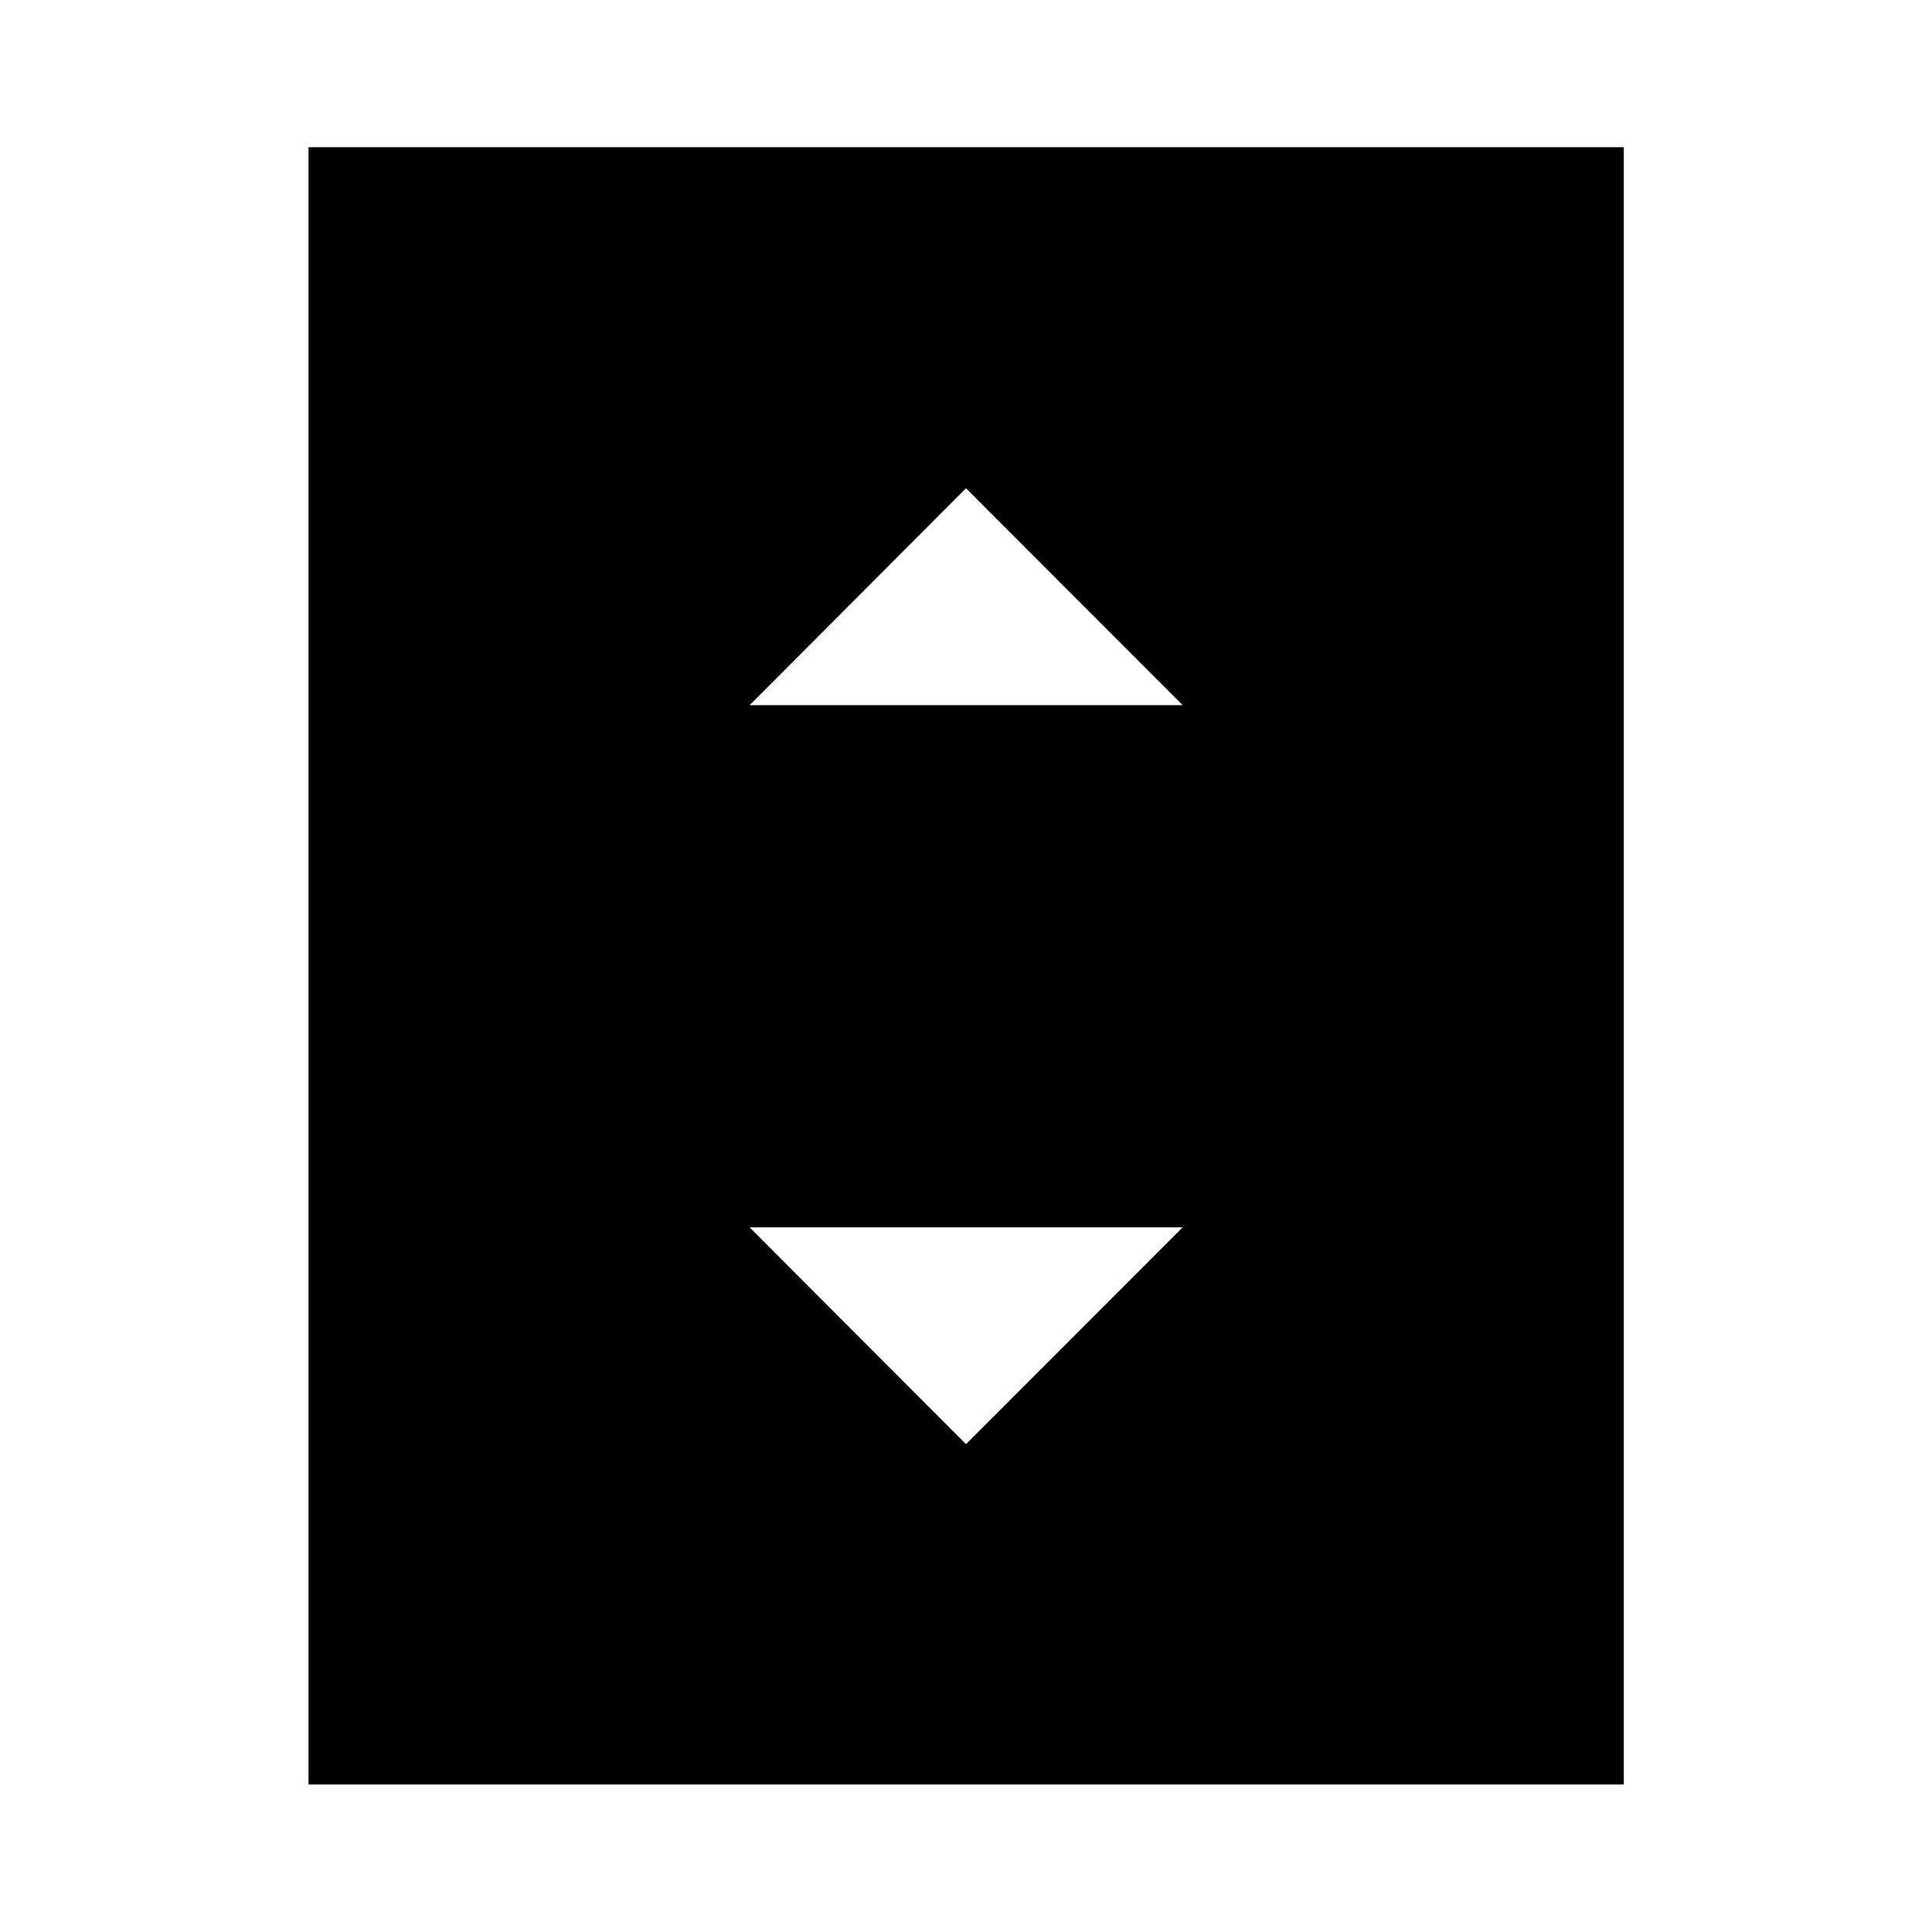 <svg xmlns="http://www.w3.org/2000/svg" height="40" viewBox="0 -960 960 960" width="40"><path d="M372.49-609.62h215.18L480-717.37 372.49-609.62ZM480-242.39l107.67-107.75H372.49L480-242.39ZM806.86-73.3H153.3v-813.56h653.56V-73.3Z"/></svg>